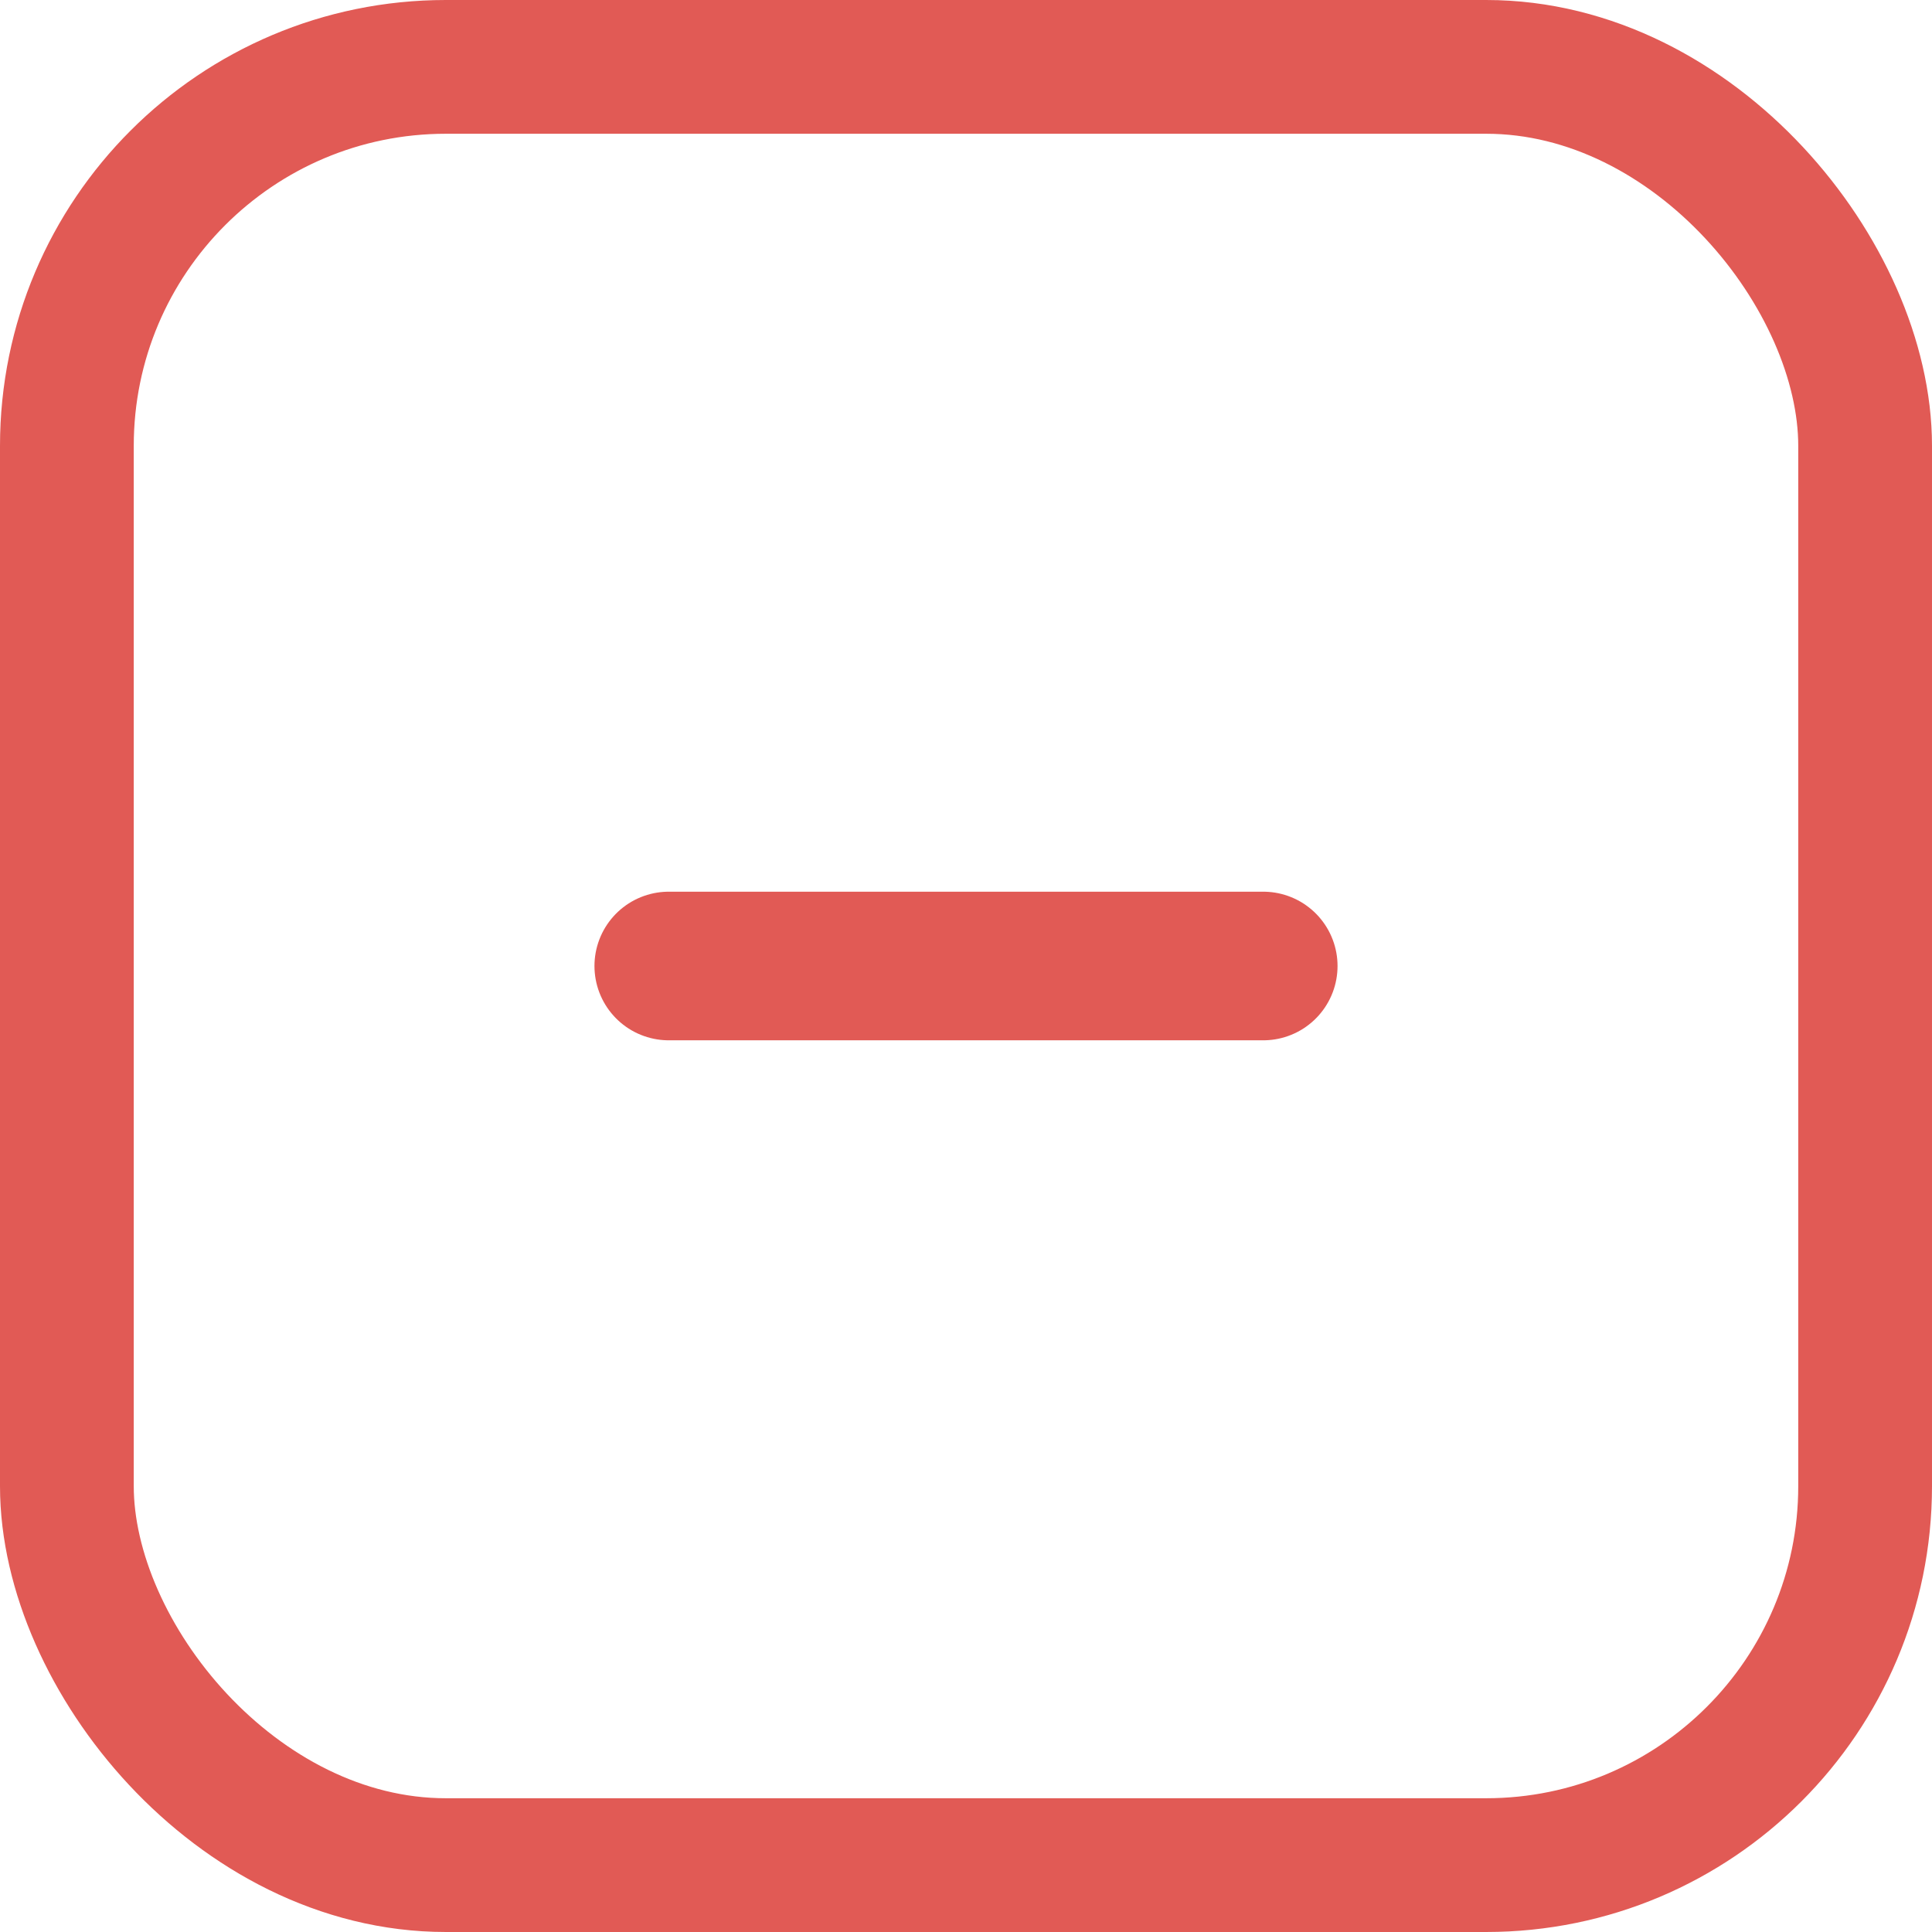 <svg width="13" height="13" viewBox="0 0 13 13" fill="none" xmlns="http://www.w3.org/2000/svg">
    <rect x=".45" y=".45" width="12.1" height="12.1" rx="2.55" stroke="#E15A55" stroke-width=".9"/>
    <path stroke="#E15A55" stroke-linecap="round" d="M8.5 6.5h-4"/>
</svg>
